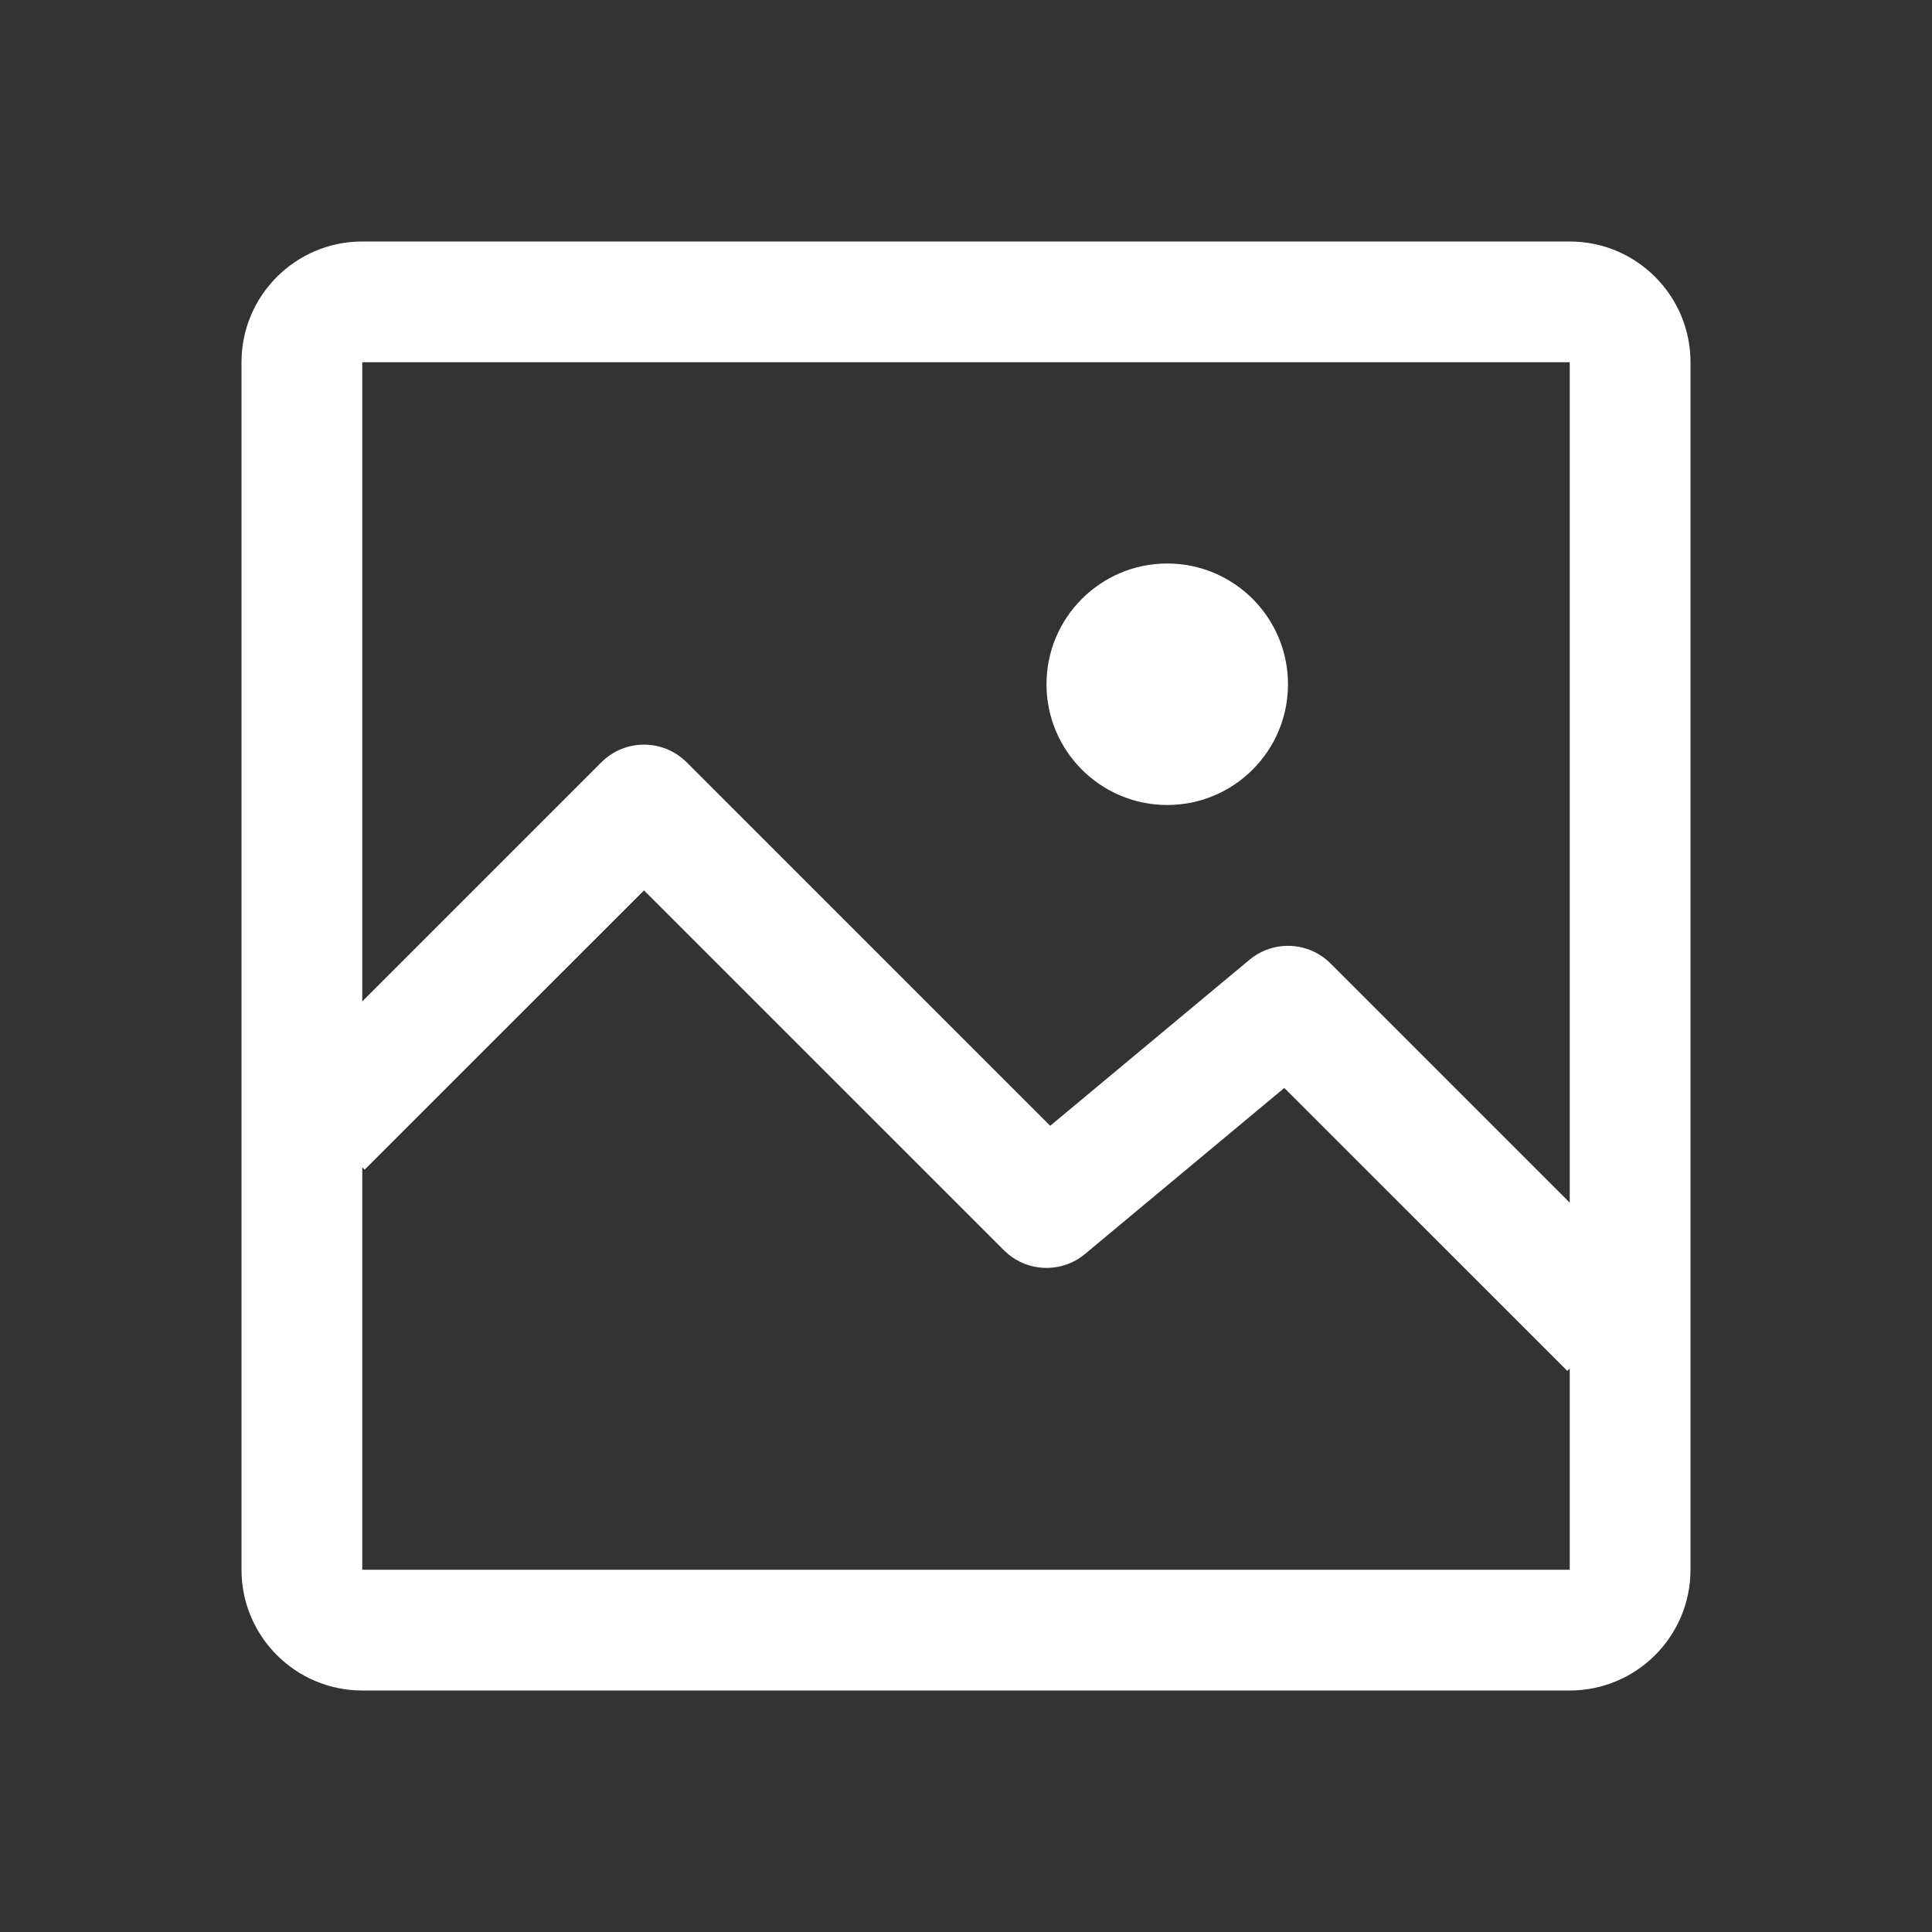 <svg width="24" height="24" viewBox="0 0 24 24" fill="none" xmlns="http://www.w3.org/2000/svg">
<rect x="0" y="0" width="24" height="24" fill="#333333" stroke="none"/>
<path fill-rule="evenodd" clip-rule="evenodd" d="M19.5 4.5H4.5L4.5 19.5H19.5V4.5ZM4.5 3C3.672 3 3 3.672 3 4.5V19.5C3 20.328 3.672 21 4.5 21H19.5C20.328 21 21 20.328 21 19.5V4.5C21 3.672 20.328 3 19.5 3H4.5Z" fill="white"/>
<path fill-rule="evenodd" clip-rule="evenodd" d="M7.47 9.47C7.763 9.177 8.237 9.177 8.53 9.47L13.046 13.985L15.52 11.924C15.818 11.675 16.256 11.695 16.53 11.97L20.53 15.97L19.47 17.03L15.954 13.515L13.48 15.576C13.182 15.825 12.744 15.805 12.47 15.53L8 11.061L4.53 14.53L3.47 13.47L7.47 9.47Z" fill="white"/>
<path d="M16 8.5C16 9.328 15.328 10 14.5 10C13.672 10 13 9.328 13 8.5C13 7.672 13.672 7 14.5 7C15.328 7 16 7.672 16 8.5Z" fill="white"/>
</svg>
